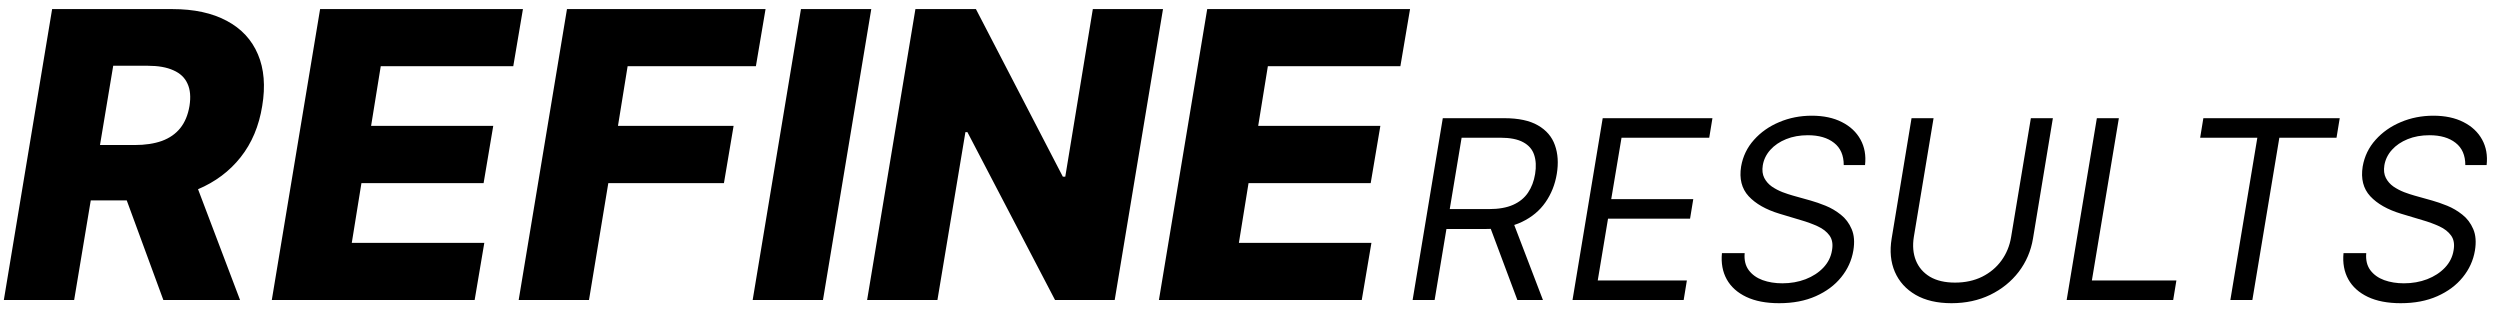<svg width="200" height="25" viewBox="0 0 200 25" fill="none" xmlns="http://www.w3.org/2000/svg">
<path d="M0.307 24L4.17 0.727H13.784C15.527 0.727 16.981 1.042 18.148 1.67C19.314 2.292 20.144 3.186 20.636 4.352C21.129 5.511 21.242 6.886 20.977 8.477C20.72 10.083 20.144 11.451 19.25 12.579C18.364 13.701 17.22 14.557 15.818 15.148C14.424 15.739 12.841 16.034 11.068 16.034H4.989L5.739 11.602H10.773C11.614 11.602 12.341 11.492 12.954 11.273C13.568 11.046 14.057 10.704 14.421 10.25C14.792 9.788 15.038 9.197 15.159 8.477C15.273 7.758 15.22 7.163 15 6.693C14.788 6.216 14.413 5.86 13.875 5.625C13.345 5.383 12.663 5.261 11.829 5.261H9.057L5.932 24H0.307ZM15.171 13.364L19.204 24H13.068L9.159 13.364H15.171ZM21.744 24L25.608 0.727H41.835L41.062 5.295H30.46L29.688 10.068H39.46L38.688 14.648H28.915L28.142 19.432H38.744L37.972 24H21.744ZM41.494 24L45.358 0.727H61.244L60.472 5.295H50.21L49.438 10.068H58.688L57.915 14.648H48.665L47.119 24H41.494ZM69.702 0.727L65.838 24H60.213L64.077 0.727H69.702ZM93.04 0.727L89.176 24H84.403L77.392 10.568H77.233L74.994 24H69.369L73.233 0.727H78.074L85.028 14.136H85.222L87.426 0.727H93.04ZM92.713 24L96.577 0.727H112.804L112.031 5.295H101.429L100.656 10.068H110.429L109.656 14.648H99.883L99.111 19.432H109.713L108.94 24H92.713ZM113.009 24L115.423 9.455H120.338C121.474 9.455 122.374 9.646 123.037 10.03C123.705 10.413 124.157 10.941 124.393 11.614C124.635 12.286 124.685 13.053 124.543 13.915C124.401 14.767 124.098 15.525 123.634 16.188C123.174 16.85 122.549 17.371 121.759 17.75C120.973 18.129 120.016 18.318 118.889 18.318H114.912L115.196 16.727H119.116C119.893 16.727 120.537 16.614 121.048 16.386C121.56 16.159 121.957 15.835 122.241 15.413C122.526 14.992 122.715 14.492 122.81 13.915C122.904 13.328 122.878 12.819 122.732 12.388C122.589 11.952 122.298 11.616 121.858 11.379C121.422 11.138 120.812 11.017 120.026 11.017H116.929L114.77 24H113.009ZM120.935 17.466L123.435 24H121.389L118.946 17.466H120.935ZM125.801 24L128.216 9.455H136.995L136.739 11.017H129.722L128.898 15.932H135.461L135.205 17.494H128.642L127.819 22.438H134.949L134.694 24H125.801ZM147.499 13.204C147.499 12.423 147.241 11.831 146.725 11.429C146.209 11.022 145.51 10.818 144.63 10.818C143.986 10.818 143.406 10.922 142.89 11.131C142.373 11.339 141.952 11.626 141.625 11.99C141.299 12.355 141.097 12.769 141.022 13.233C140.96 13.621 141 13.955 141.142 14.234C141.284 14.509 141.486 14.739 141.746 14.923C142.011 15.103 142.295 15.252 142.598 15.371C142.901 15.484 143.181 15.577 143.436 15.648L144.857 16.046C145.212 16.145 145.607 16.282 146.043 16.457C146.479 16.633 146.886 16.872 147.265 17.175C147.643 17.473 147.932 17.857 148.131 18.325C148.335 18.794 148.38 19.369 148.266 20.051C148.133 20.837 147.809 21.547 147.293 22.182C146.782 22.816 146.105 23.32 145.262 23.695C144.424 24.069 143.446 24.256 142.328 24.256C141.287 24.256 140.411 24.088 139.701 23.751C138.995 23.415 138.474 22.947 138.138 22.345C137.807 21.744 137.679 21.046 137.755 20.25H139.573C139.525 20.799 139.634 21.254 139.9 21.614C140.165 21.969 140.534 22.234 141.007 22.409C141.481 22.579 142.007 22.665 142.584 22.665C143.257 22.665 143.877 22.556 144.445 22.338C145.018 22.116 145.491 21.808 145.865 21.415C146.244 21.017 146.476 20.553 146.561 20.023C146.647 19.54 146.58 19.147 146.363 18.844C146.145 18.541 145.83 18.294 145.418 18.105C145.006 17.916 144.554 17.75 144.061 17.608L142.357 17.097C141.277 16.77 140.456 16.303 139.892 15.697C139.334 15.091 139.132 14.298 139.289 13.318C139.431 12.504 139.774 11.794 140.319 11.188C140.863 10.577 141.538 10.103 142.343 9.767C143.148 9.426 144.014 9.256 144.942 9.256C145.88 9.256 146.682 9.426 147.35 9.767C148.017 10.103 148.515 10.57 148.841 11.166C149.168 11.758 149.289 12.438 149.203 13.204H147.499ZM162.469 9.455H164.23L162.639 19.085C162.473 20.079 162.092 20.967 161.496 21.749C160.899 22.525 160.139 23.138 159.216 23.588C158.293 24.033 157.26 24.256 156.119 24.256C154.978 24.256 154.022 24.033 153.25 23.588C152.478 23.138 151.924 22.525 151.588 21.749C151.252 20.967 151.167 20.079 151.332 19.085L152.923 9.455H154.685L153.108 18.943C152.994 19.653 153.049 20.285 153.271 20.84C153.494 21.389 153.868 21.822 154.393 22.139C154.924 22.452 155.594 22.608 156.403 22.608C157.213 22.608 157.935 22.452 158.57 22.139C159.204 21.822 159.72 21.389 160.118 20.84C160.52 20.285 160.778 19.653 160.892 18.943L162.469 9.455ZM165.333 24L167.748 9.455H169.509L167.35 22.438H174.111L173.855 24H165.333ZM176.013 11.017L176.268 9.455H187.178L186.922 11.017H182.348L180.189 24H178.428L180.587 11.017H176.013ZM197.225 13.204C197.225 12.423 196.967 11.831 196.451 11.429C195.935 11.022 195.237 10.818 194.356 10.818C193.712 10.818 193.132 10.922 192.616 11.131C192.1 11.339 191.679 11.626 191.352 11.99C191.025 12.355 190.824 12.769 190.748 13.233C190.687 13.621 190.727 13.955 190.869 14.234C191.011 14.509 191.212 14.739 191.473 14.923C191.738 15.103 192.022 15.252 192.325 15.371C192.628 15.484 192.907 15.577 193.163 15.648L194.583 16.046C194.939 16.145 195.334 16.282 195.77 16.457C196.205 16.633 196.612 16.872 196.991 17.175C197.37 17.473 197.659 17.857 197.858 18.325C198.061 18.794 198.106 19.369 197.993 20.051C197.86 20.837 197.536 21.547 197.02 22.182C196.508 22.816 195.831 23.32 194.988 23.695C194.15 24.069 193.172 24.256 192.055 24.256C191.013 24.256 190.137 24.088 189.427 23.751C188.722 23.415 188.201 22.947 187.865 22.345C187.533 21.744 187.405 21.046 187.481 20.25H189.299C189.252 20.799 189.361 21.254 189.626 21.614C189.891 21.969 190.261 22.234 190.734 22.409C191.208 22.579 191.733 22.665 192.311 22.665C192.983 22.665 193.603 22.556 194.172 22.338C194.744 22.116 195.218 21.808 195.592 21.415C195.971 21.017 196.203 20.553 196.288 20.023C196.373 19.54 196.307 19.147 196.089 18.844C195.871 18.541 195.556 18.294 195.145 18.105C194.733 17.916 194.28 17.75 193.788 17.608L192.083 17.097C191.004 16.77 190.182 16.303 189.619 15.697C189.06 15.091 188.859 14.298 189.015 13.318C189.157 12.504 189.501 11.794 190.045 11.188C190.59 10.577 191.264 10.103 192.069 9.767C192.874 9.426 193.741 9.256 194.669 9.256C195.606 9.256 196.409 9.426 197.076 9.767C197.744 10.103 198.241 10.57 198.568 11.166C198.895 11.758 199.015 12.438 198.93 13.204H197.225Z" fill="black"/>
</svg>
